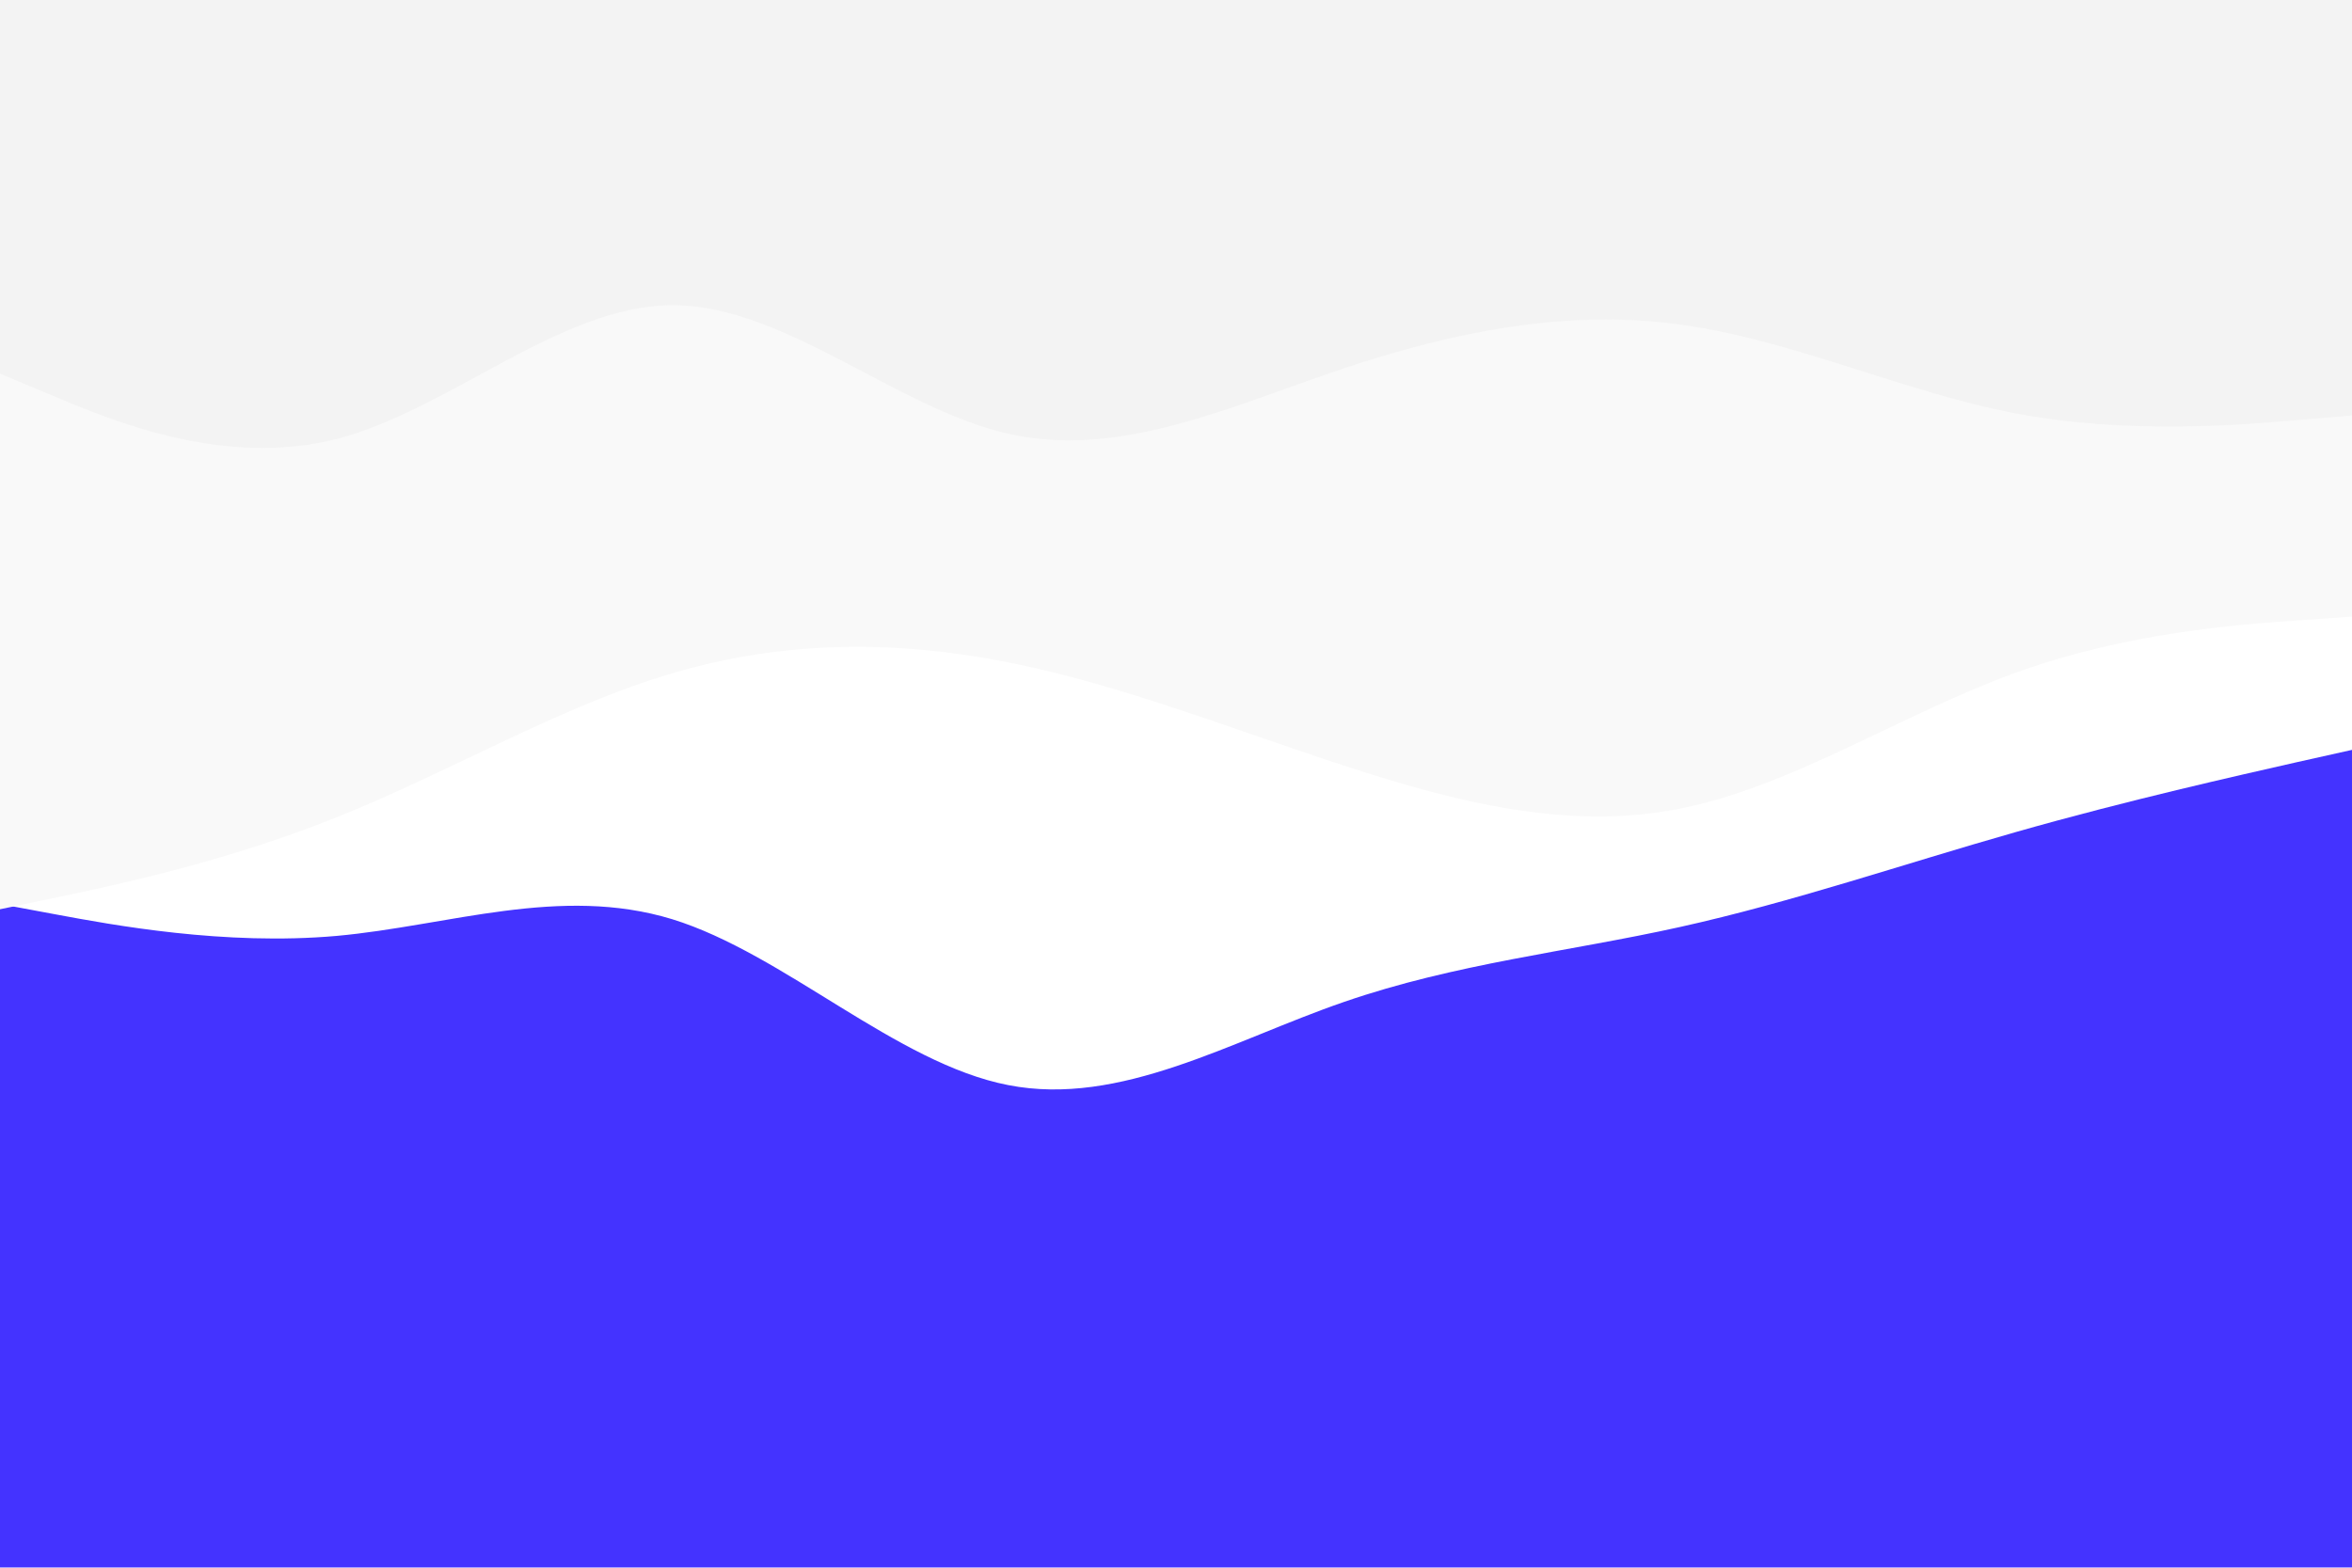 <svg id="visual" viewBox="0 0 900 600" width="900" height="600" xmlns="http://www.w3.org/2000/svg" xmlns:xlink="http://www.w3.org/1999/xlink" version="1.1">


<filter id='noiseFilter'>
  <feFlood result="flood" flood-color="#43f9"/>
  <feTurbulence type='fractalNoise' baseFrequency='6.82' numOctaves='1' stitchTiles='stitch'/>
  <feComposite in2="flood" operator="in"/>
</filter>




<rect x="0" y="0" width="900" height="600" fill="#43f9" filter='url(#noiseFilter)'></rect><path d="M0 346L21.5 350C43 354 86 362 128.8 358.2C171.7 354.3 214.3 338.7 257.2 351.8C300 365 343 407 385.8 415.3C428.7 423.7 471.3 398.3 514.2 383.5C557 368.7 600 364.3 642.8 354.8C685.7 345.3 728.3 330.7 771.2 318.5C814 306.3 857 296.7 878.5 291.8L900 287L900 0L878.5 0C857 0 814 0 771.2 0C728.3 0 685.7 0 642.8 0C600 0 557 0 514.2 0C471.3 0 428.7 0 385.8 0C343 0 300 0 257.2 0C214.3 0 171.7 0 128.8 0C86 0 43 0 21.5 0L0 0Z" fill="#ffffff"></path><path d="M0 348L21.5 343.5C43 339 86 330 128.8 312.8C171.7 295.7 214.3 270.3 257.2 257.7C300 245 343 245 385.8 253.5C428.7 262 471.3 279 514.2 293C557 307 600 318 642.8 309.5C685.7 301 728.3 273 771.2 257.5C814 242 857 239 878.5 237.5L900 236L900 0L878.5 0C857 0 814 0 771.2 0C728.3 0 685.7 0 642.8 0C600 0 557 0 514.2 0C471.3 0 428.7 0 385.8 0C343 0 300 0 257.2 0C214.3 0 171.7 0 128.8 0C86 0 43 0 21.5 0L0 0Z" fill="#f9f9f9"></path><path d="M0 143L21.5 152C43 161 86 179 128.8 168C171.7 157 214.3 117 257.2 116.8C300 116.7 343 156.3 385.8 166C428.7 175.7 471.3 155.3 514.2 141C557 126.7 600 118.3 642.8 124.2C685.7 130 728.3 150 771.2 158.2C814 166.3 857 162.7 878.5 160.8L900 159L900 0L878.5 0C857 0 814 0 771.2 0C728.3 0 685.7 0 642.8 0C600 0 557 0 514.2 0C471.3 0 428.7 0 385.8 0C343 0 300 0 257.2 0C214.3 0 171.7 0 128.8 0C86 0 43 0 21.5 0L0 0Z" fill="#f3f3f3"></path></svg>